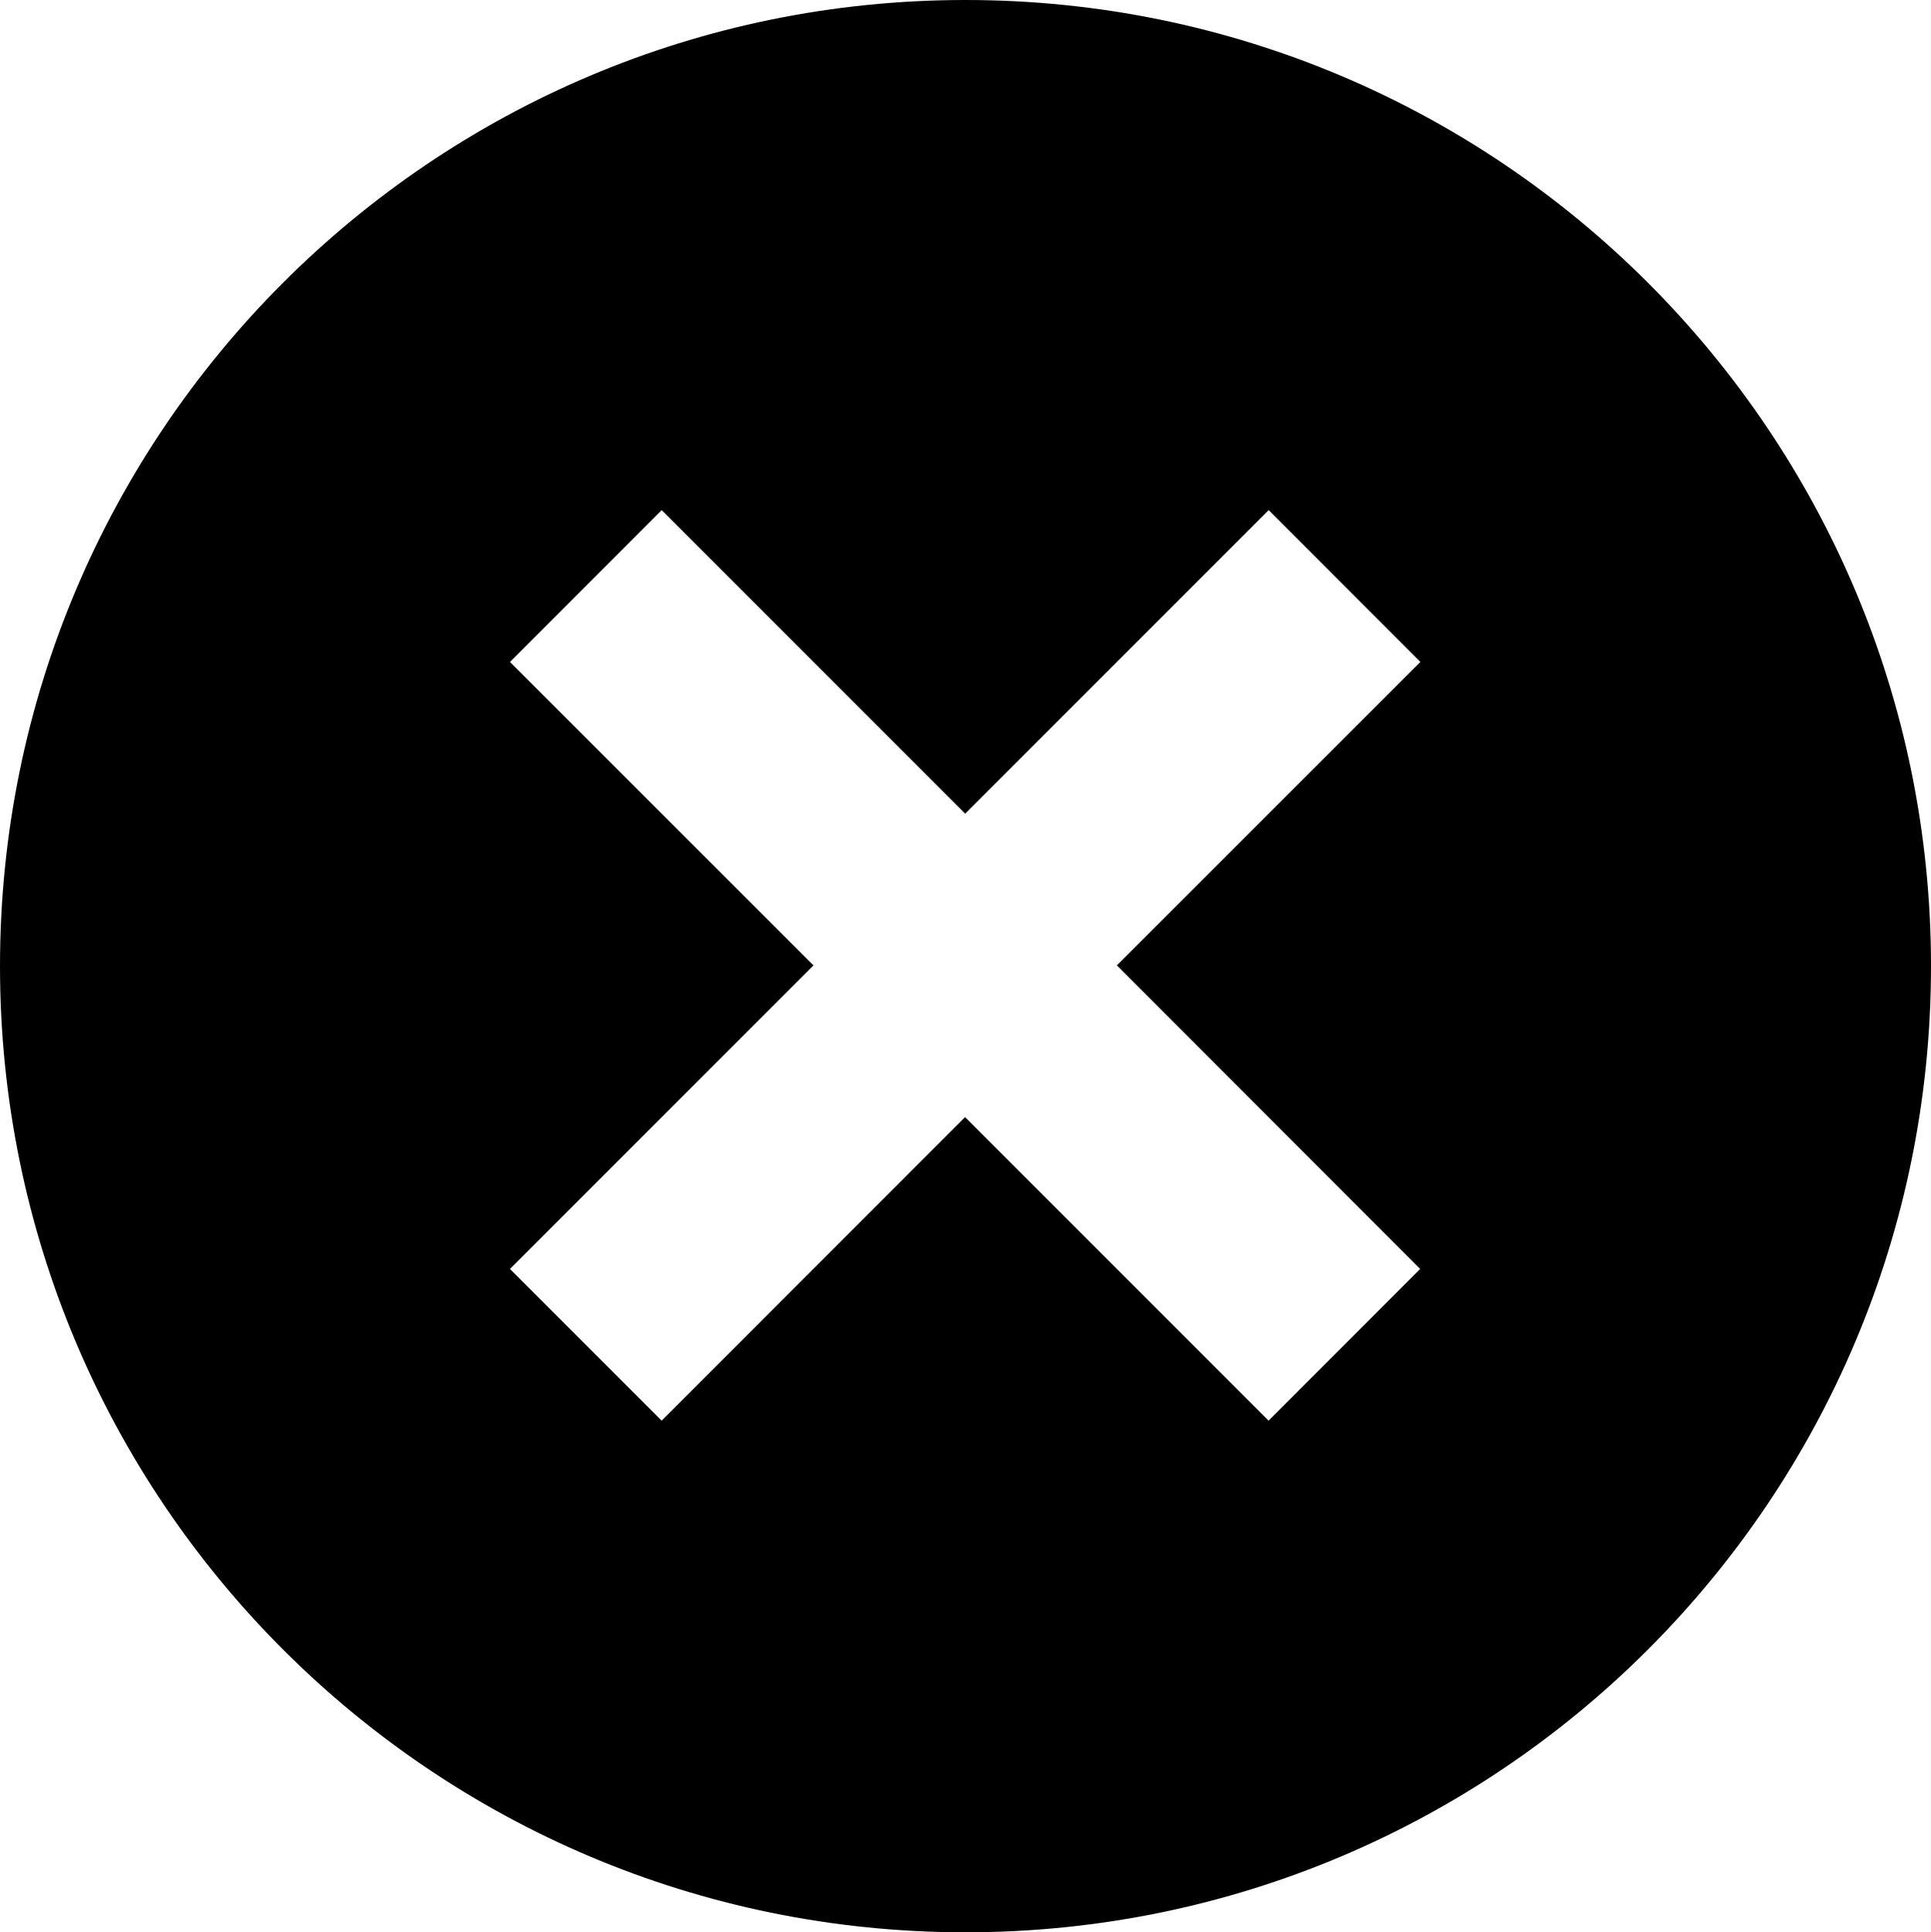 <svg id="erro" xmlns="http://www.w3.org/2000/svg" viewBox="0 0 17.998 18.008">
  <path d="M8.999,0C4.029,0,0,4.031,0,9.004s4.029,9.004,8.999,9.004c4.97,0,8.999-4.031,8.999-9.004 S13.969,0,8.999,0z M13.237,11.826l-1.413,1.414l-2.829-2.829L6.167,13.24l-1.414-1.414l2.829-2.829L4.753,6.169l1.414-1.415 l2.829,2.829l2.829-2.829l1.414,1.415L10.41,8.997L13.237,11.826z"/>
</svg>
